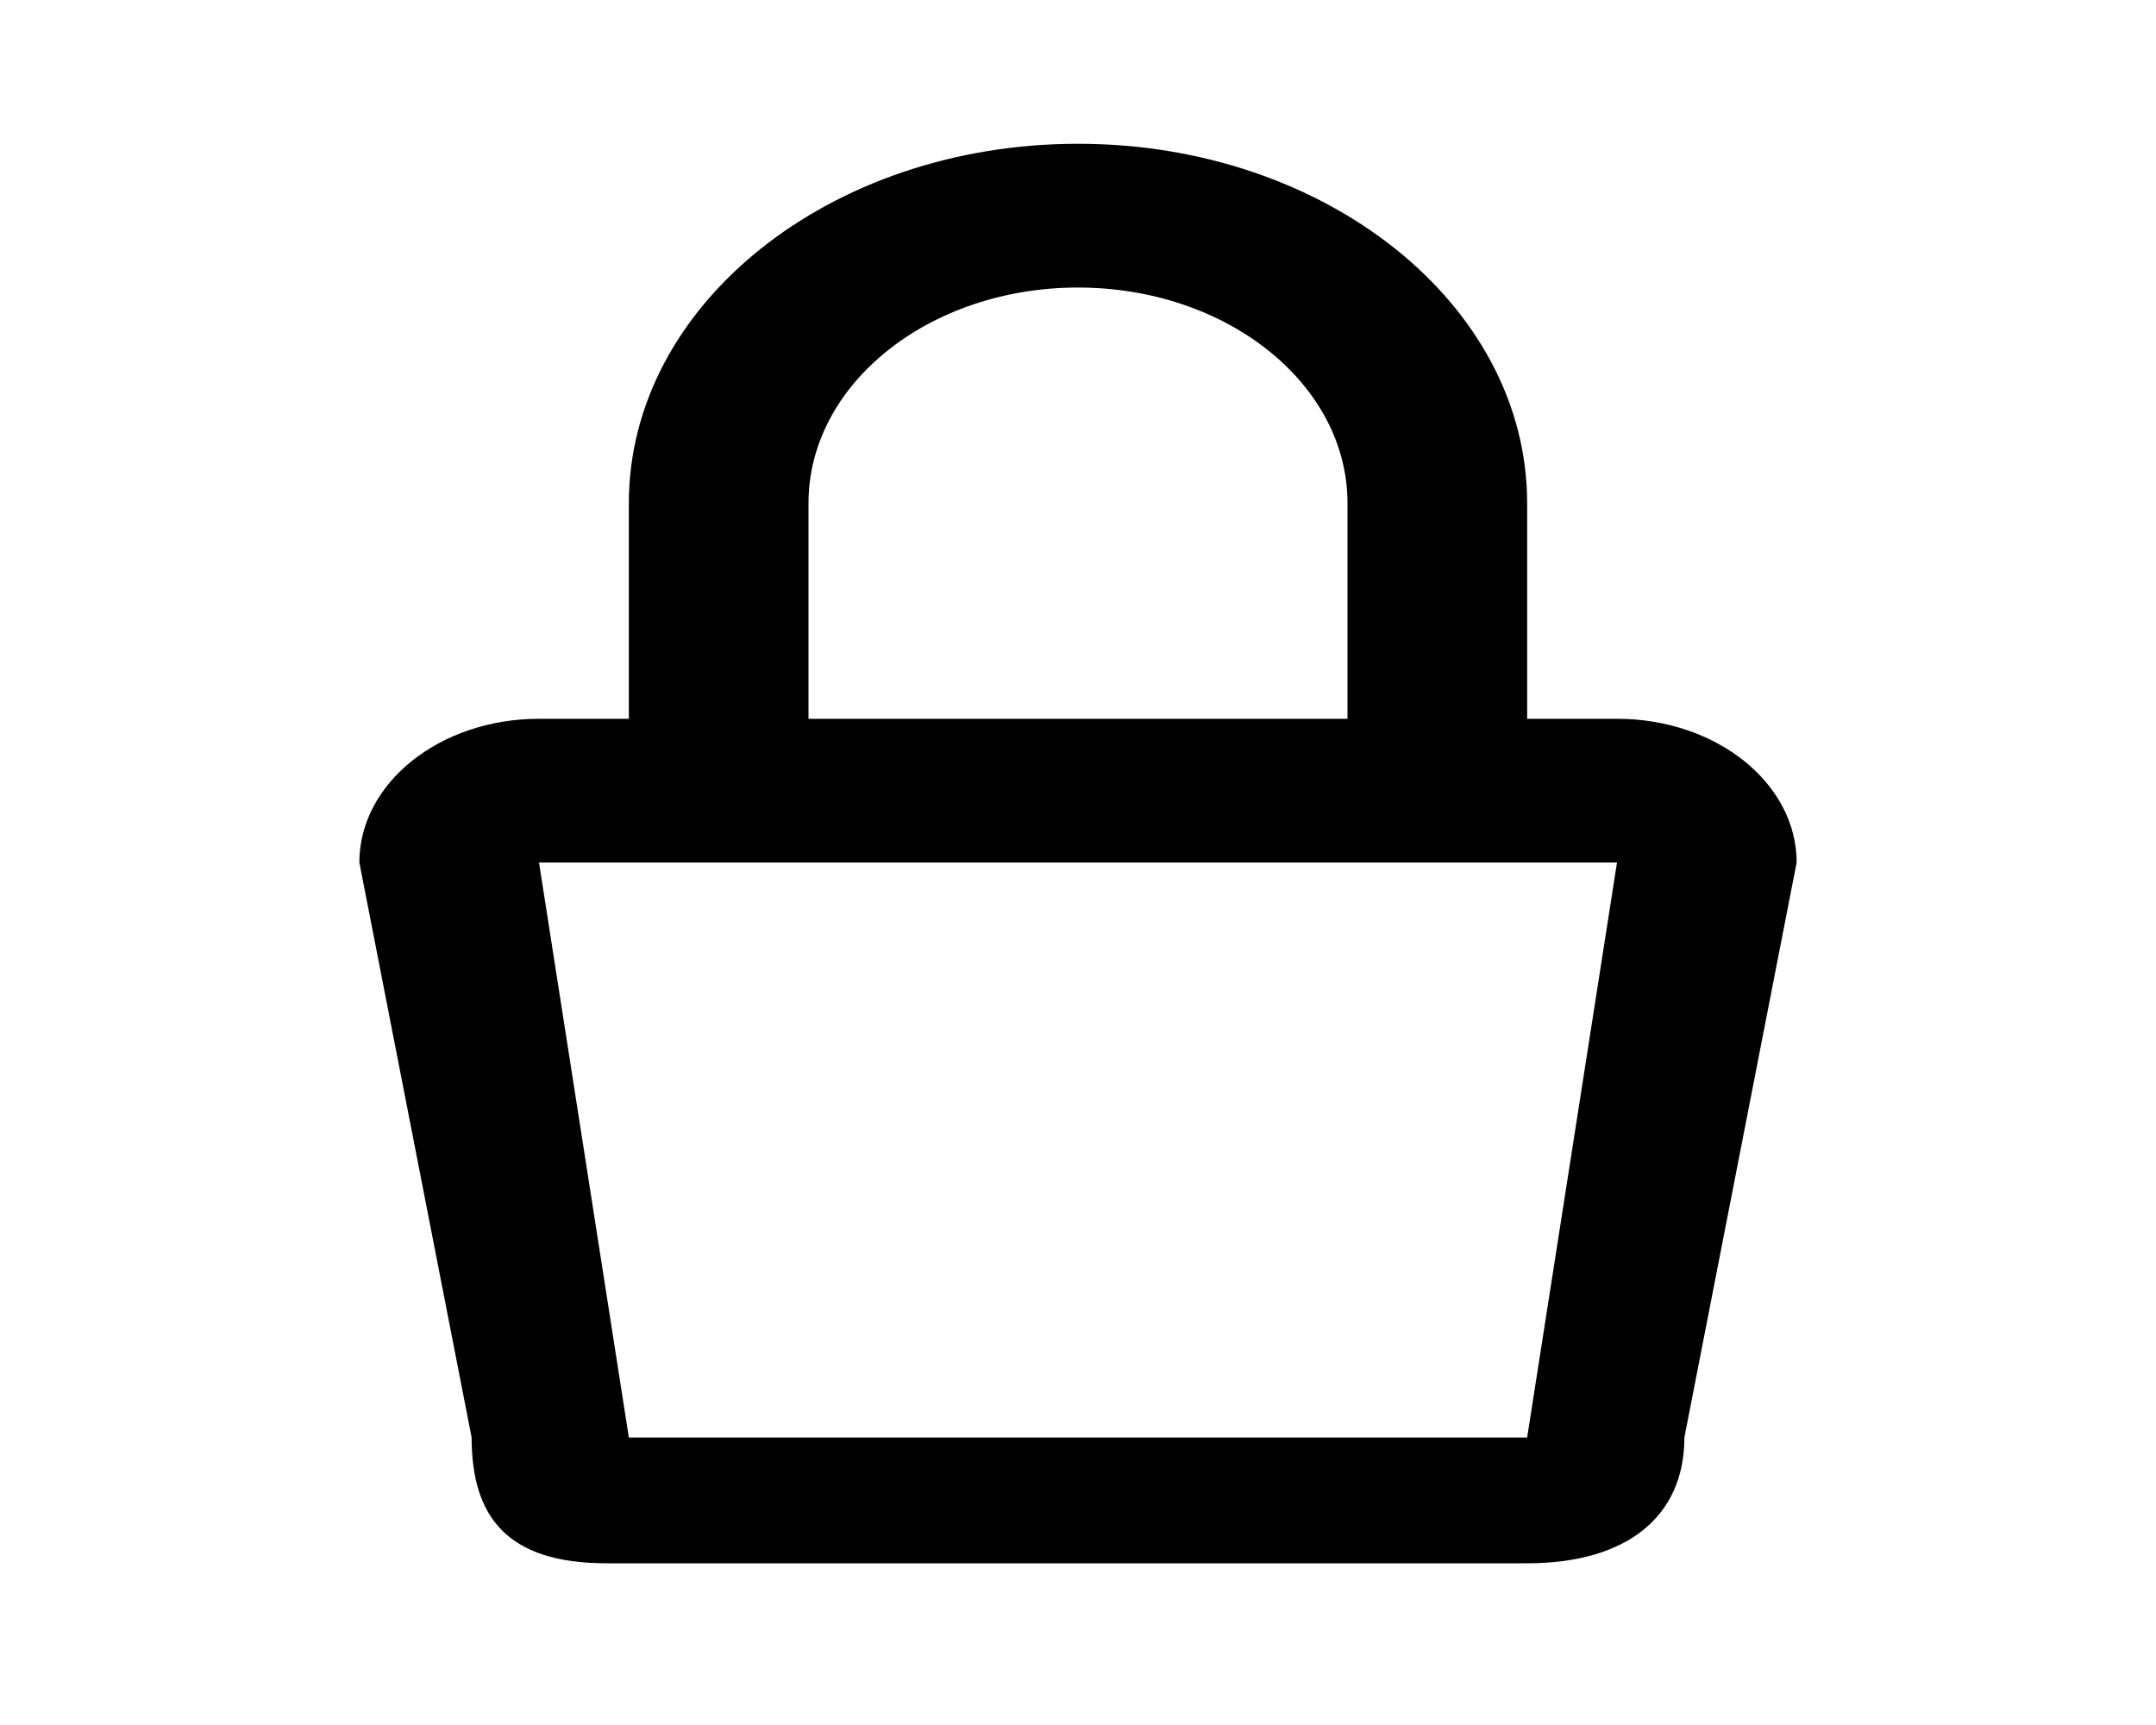 <svg width="40" height="32" viewBox="0 0 40 32" fill="none" xmlns="http://www.w3.org/2000/svg">
<path fill-rule="evenodd" clip-rule="evenodd" d="M11.667 9.334V13.334H10C8.159 13.334 6.667 14.528 6.667 16L8.75 26.667C8.75 28.14 9.41 29 11.251 29H28.333C30.174 29 31.25 28.14 31.25 26.667L33.333 16C33.333 14.528 31.841 13.334 30 13.334H28.333V9.334C28.333 5.652 24.602 2.667 20 2.667C15.398 2.667 11.667 5.652 11.667 9.334ZM20 5.334C17.239 5.334 15 7.125 15 9.334V13.334H25V9.334C25 7.125 22.762 5.334 20 5.334ZM10 16L11.667 26.667H28.333L30 16H10Z" fill="black"/>
</svg>
